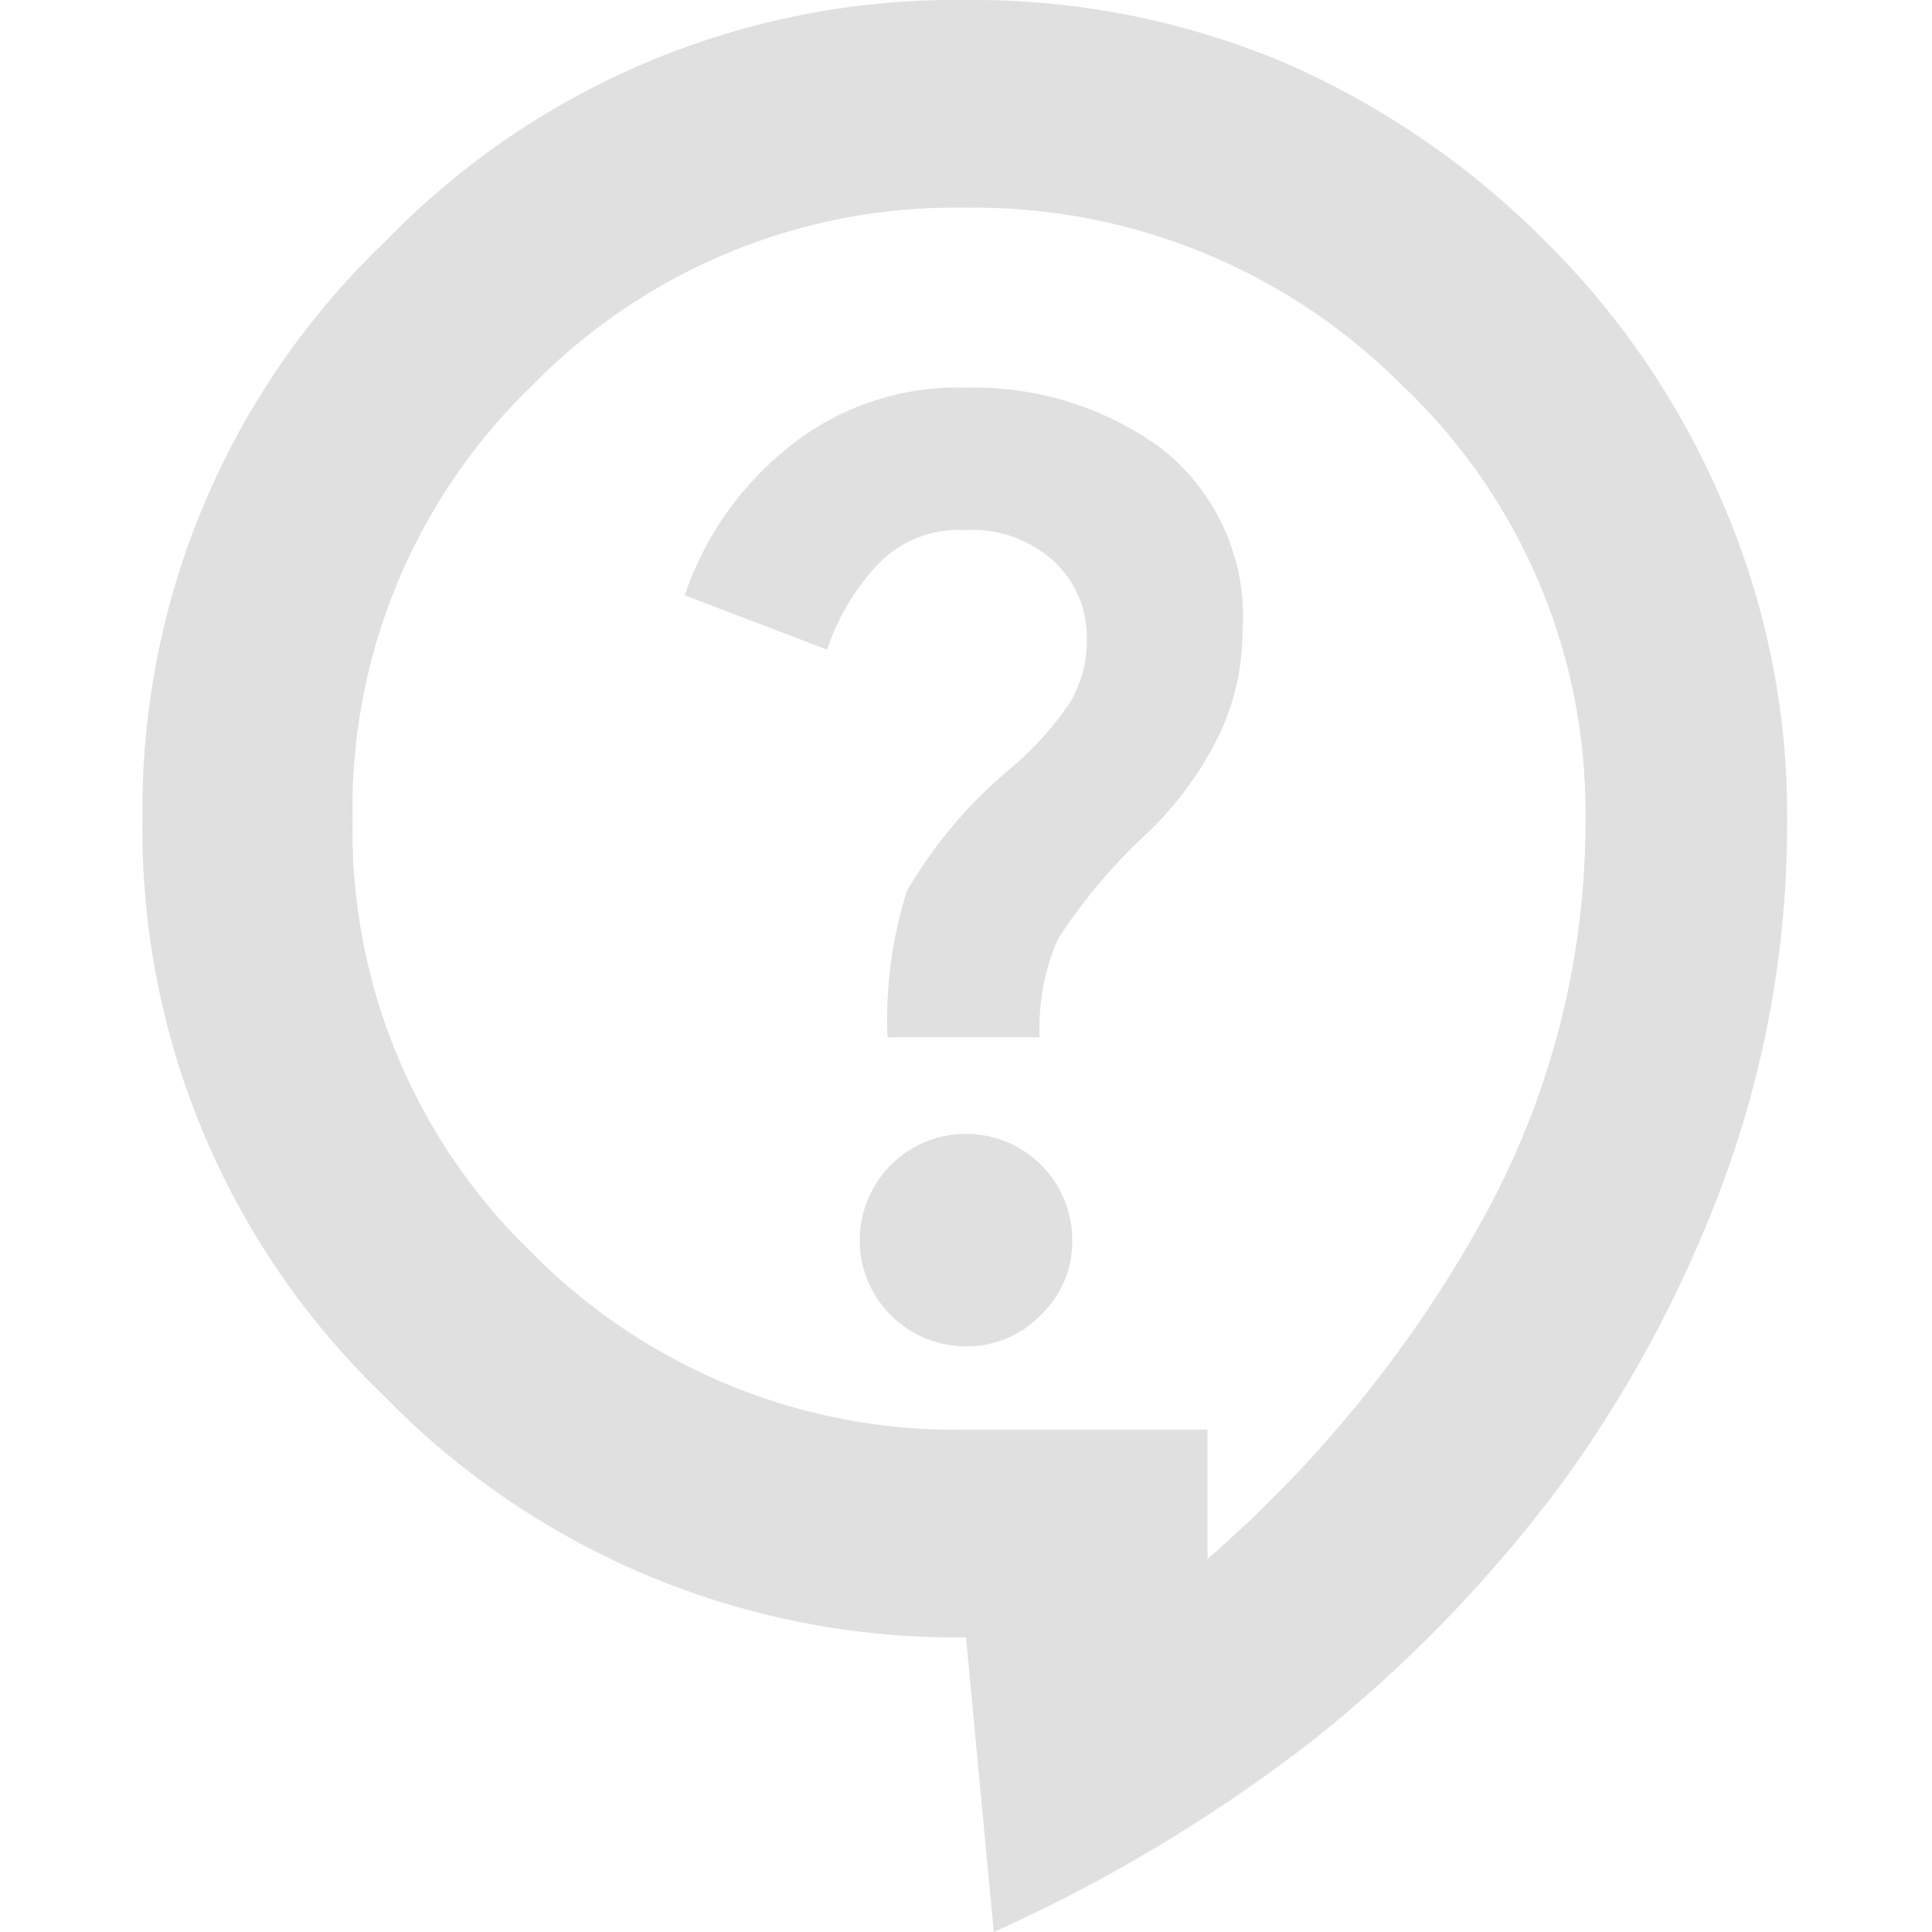 <svg id="bc870507-cbc2-49b2-bbb0-001f5173543c" data-name="Layer 1" xmlns="http://www.w3.org/2000/svg" width="16" height="16" viewBox="0 0 16 16"><path d="M8.23,16,8,13.56a6.6,6.6,0,0,1-4.82-2,6.5,6.5,0,0,1-2-4.8A6.5,6.5,0,0,1,3.19,2,6.57,6.57,0,0,1,8,0a6.65,6.65,0,0,1,2.64.52A7,7,0,0,1,12.8,2a6.77,6.77,0,0,1,1.46,2.15,6.51,6.51,0,0,1,.54,2.65,8.56,8.56,0,0,1-.5,2.91,10.32,10.32,0,0,1-1.37,2.58,11.37,11.37,0,0,1-2.08,2.14A13,13,0,0,1,8.23,16ZM10,12.91a10.33,10.33,0,0,0,2.25-2.76,6.79,6.79,0,0,0,.88-3.38A4.86,4.86,0,0,0,11.6,3.18,5,5,0,0,0,8,1.72,4.9,4.9,0,0,0,4.4,3.2,4.86,4.86,0,0,0,2.92,6.79,4.85,4.85,0,0,0,4.4,10.37,4.93,4.93,0,0,0,8,11.84H10ZM8,11.15a.85.85,0,0,0,.62-.26.84.84,0,0,0,.26-.62.88.88,0,1,0-.88.88ZM7.35,8.59H8.61a1.83,1.83,0,0,1,.15-.81,4.54,4.54,0,0,1,.73-.87,2.87,2.87,0,0,0,.6-.81,2,2,0,0,0,.2-.87A1.77,1.77,0,0,0,9.6,3.7,2.64,2.64,0,0,0,8,3.21a2.23,2.23,0,0,0-1.49.51,2.67,2.67,0,0,0-.84,1.21l1.18.45a1.89,1.89,0,0,1,.37-.65A.93.93,0,0,1,8,4.39a1,1,0,0,1,.74.27A.85.85,0,0,1,9,5.27a1,1,0,0,1-.14.55,2.67,2.67,0,0,1-.51.56,3.8,3.8,0,0,0-.84,1A3.53,3.53,0,0,0,7.35,8.59Z" style="fill:#e0e0e0"/></svg>